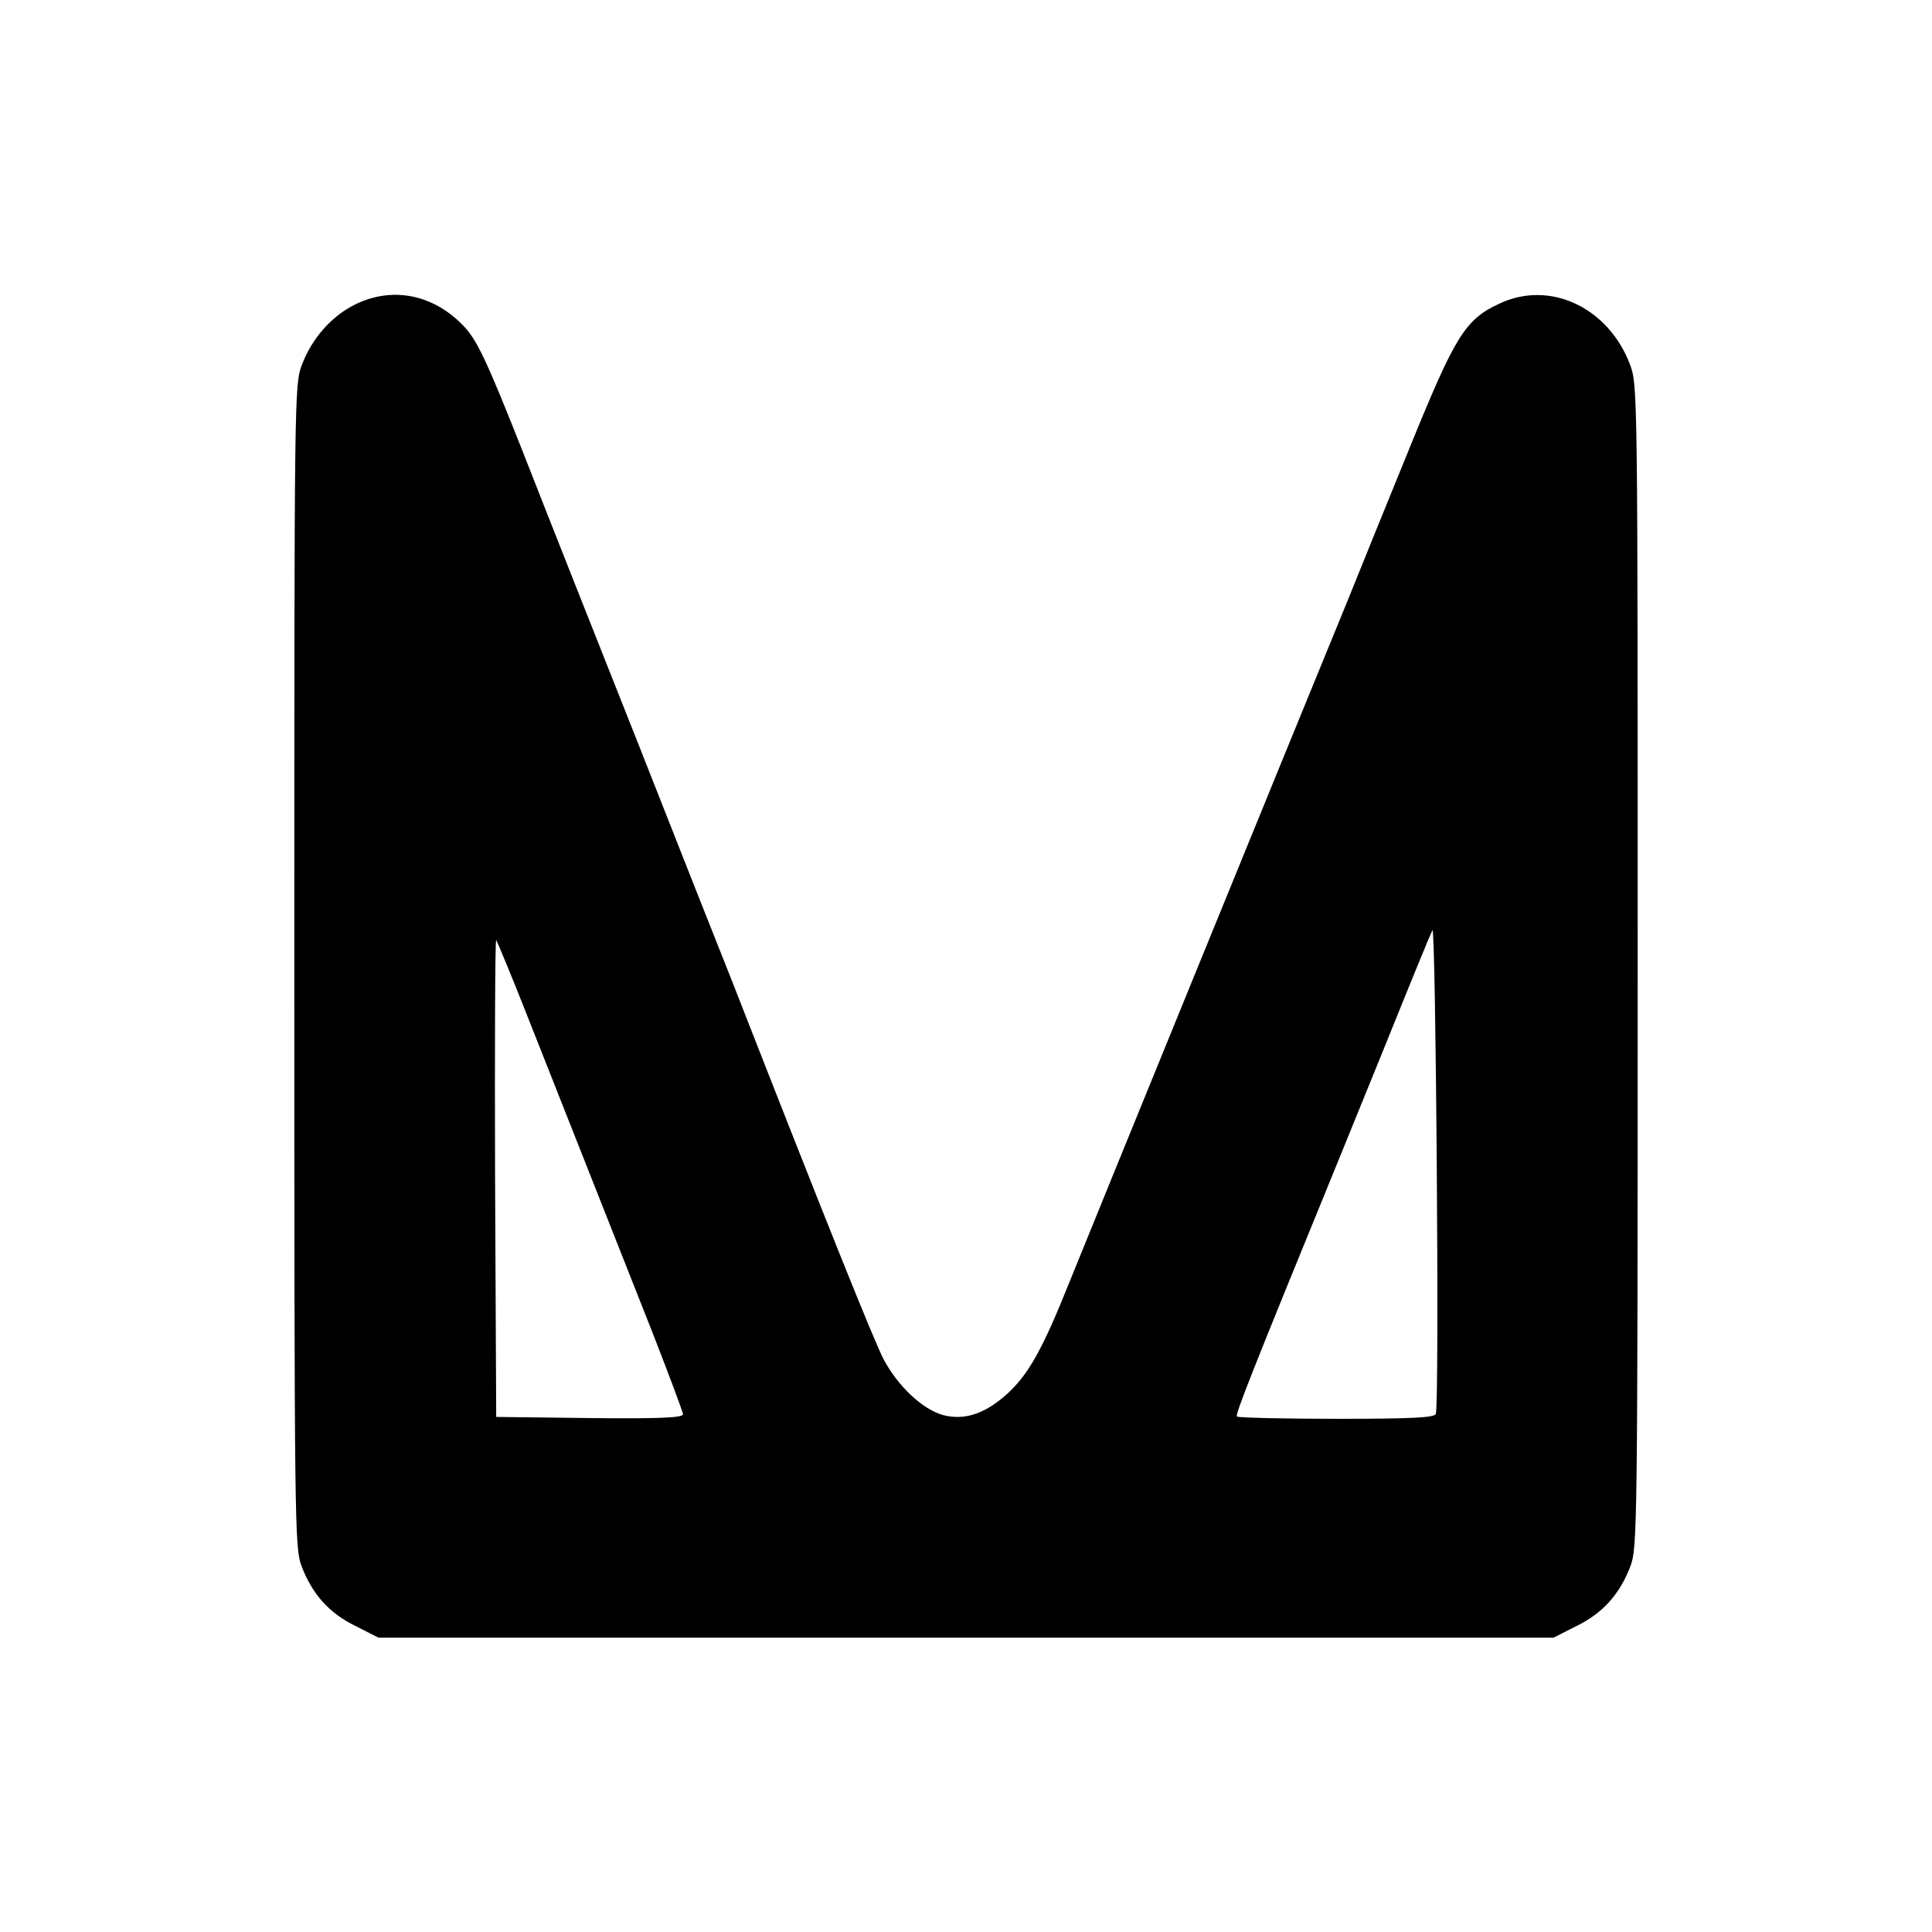 <?xml version="1.0" standalone="no"?>
<!DOCTYPE svg PUBLIC "-//W3C//DTD SVG 20010904//EN"
 "http://www.w3.org/TR/2001/REC-SVG-20010904/DTD/svg10.dtd">
<svg version="1.0" xmlns="http://www.w3.org/2000/svg"
 width="512pt" height="512pt" viewBox="0 0 512 512"
 preserveAspectRatio="xMidYMid meet">
<g transform="translate(0,512) scale(0.1,-0.1)"
fill="#000000" stroke="none">
<path d="M943 4314 c-64 -31 -116 -90 -143 -161 -20 -53 -20 -76 -20 -1593 0
-1487 1 -1542 19 -1590 28 -74 73 -125 143 -159 l61 -31 1557 0 1557 0 61 31
c70 34 115 85 143 159 18 48 19 103 19 1590 0 1517 0 1540 -20 1593 -57 152
-212 225 -345 163 -92 -42 -118 -85 -237 -377 -59 -145 -134 -329 -166 -409
-134 -326 -688 -1684 -738 -1808 -72 -180 -109 -245 -165 -296 -59 -53 -113
-71 -170 -56 -54 15 -119 76 -157 147 -26 50 -153 366 -402 1003 -32 80 -144
363 -249 630 -106 267 -243 613 -304 769 -92 233 -119 291 -151 329 -80 90
-192 115 -293 66z m2862 -2941 c-3 -10 -65 -13 -263 -13 -142 0 -261 3 -264 6
-5 5 35 107 267 674 37 91 91 224 120 295 79 196 121 298 131 320 9 20 19
-1259 9 -1282z m-2414 1071 c66 -167 138 -349 338 -855 44 -113 81 -211 81
-217 0 -9 -60 -12 -247 -10 l-248 3 -3 634 c-1 349 0 632 3 630 2 -3 37 -86
76 -185z"/>
</g>
</svg>
